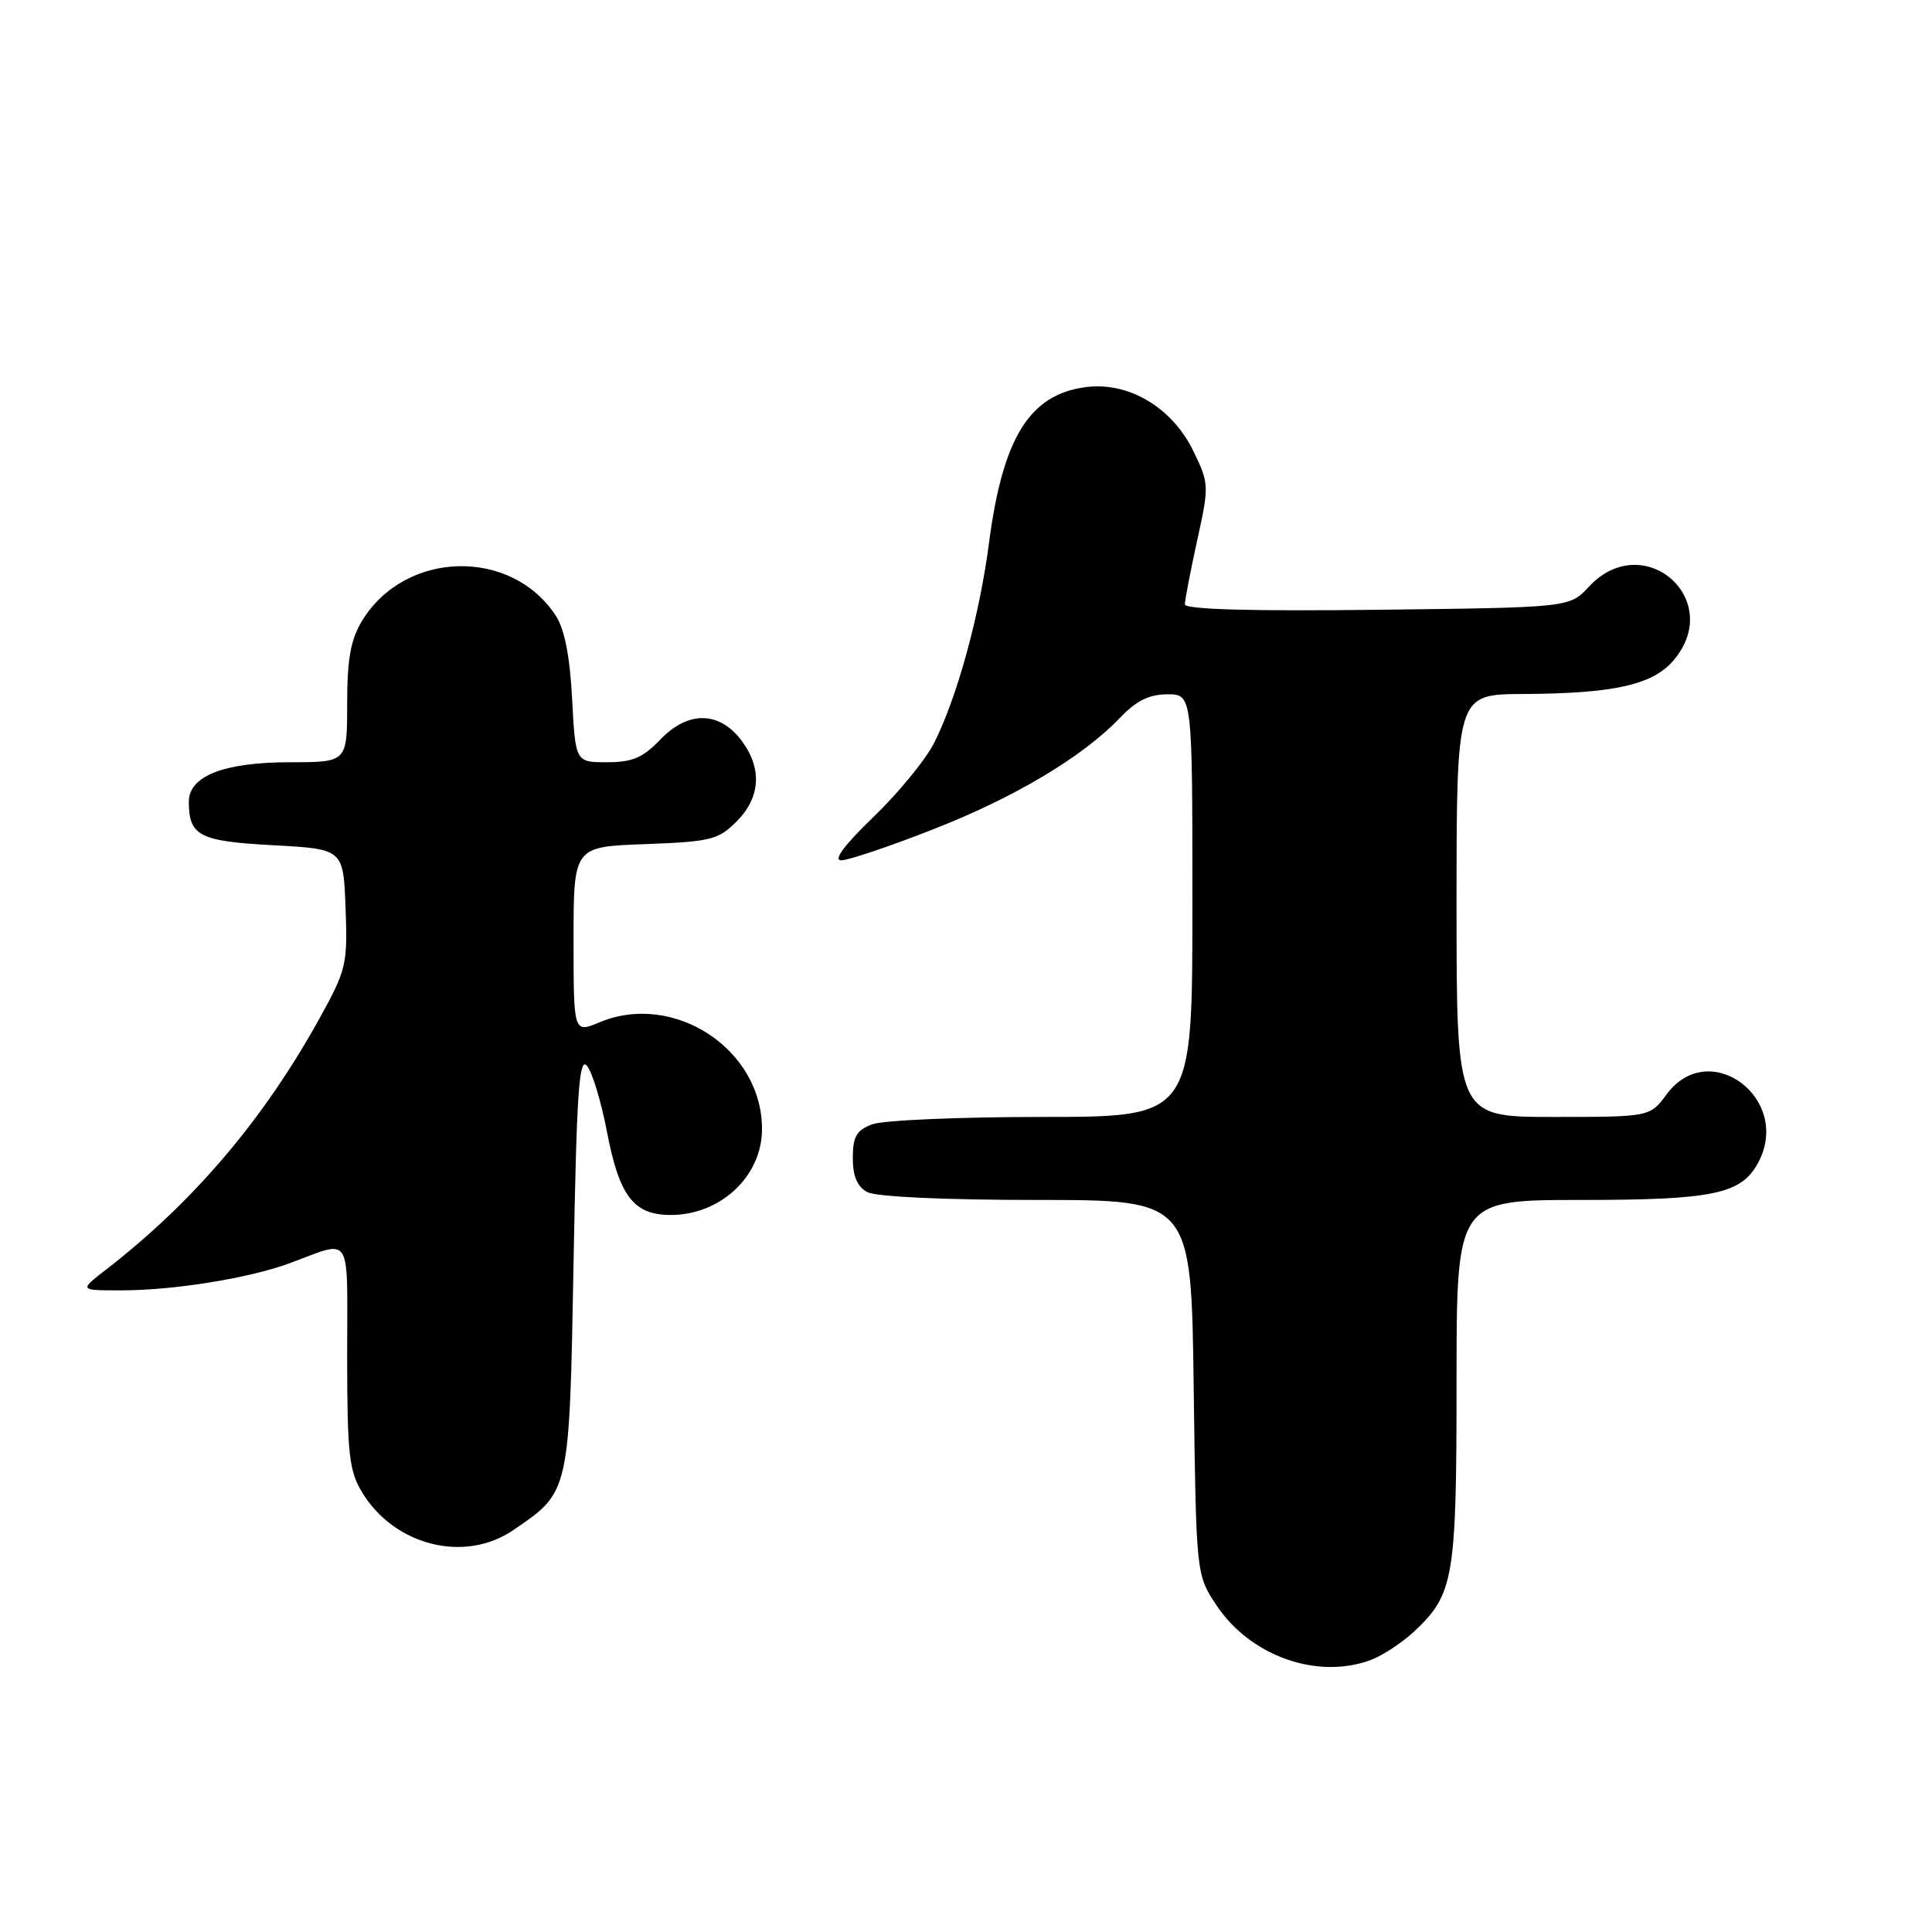 <?xml version="1.0" encoding="UTF-8" standalone="no"?>
<!DOCTYPE svg PUBLIC "-//W3C//DTD SVG 1.1//EN" "http://www.w3.org/Graphics/SVG/1.1/DTD/svg11.dtd" >
<svg xmlns="http://www.w3.org/2000/svg" xmlns:xlink="http://www.w3.org/1999/xlink" version="1.1" viewBox="0 0 256 256">
 <g >
 <path fill="currentColor"
d=" M 181.68 219.94 C 183.23 219.35 185.79 217.66 187.37 216.19 C 192.65 211.25 193.00 209.19 193.00 183.03 C 193.00 159.00 193.00 159.00 209.55 159.00 C 227.04 159.00 230.74 158.22 232.97 154.06 C 237.50 145.59 226.49 137.36 220.84 145.00 C 218.62 148.00 218.62 148.00 205.81 148.00 C 193.00 148.00 193.00 148.00 193.00 120.00 C 193.00 92.00 193.00 92.00 201.75 91.96 C 213.81 91.90 218.95 90.76 221.72 87.54 C 228.65 79.48 217.76 69.95 210.53 77.75 C 207.98 80.50 207.98 80.50 182.49 80.80 C 165.64 81.00 157.00 80.75 157.00 80.08 C 157.00 79.52 157.74 75.71 158.63 71.62 C 160.23 64.36 160.22 64.08 158.13 59.78 C 155.33 53.98 149.51 50.53 143.83 51.30 C 136.40 52.29 132.86 58.02 131.04 72.00 C 129.79 81.61 126.78 92.54 123.75 98.49 C 122.63 100.69 119.02 105.09 115.74 108.25 C 111.89 111.96 110.37 114.00 111.46 114.00 C 112.39 114.00 117.84 112.17 123.57 109.92 C 134.46 105.67 143.45 100.30 148.44 95.08 C 150.56 92.85 152.29 92.00 154.69 92.00 C 158.00 92.00 158.00 92.00 158.00 120.00 C 158.00 148.00 158.00 148.00 138.07 148.00 C 127.10 148.00 116.98 148.44 115.57 148.98 C 113.49 149.76 113.00 150.61 113.00 153.44 C 113.00 155.87 113.59 157.24 114.93 157.96 C 116.09 158.58 125.15 159.00 137.36 159.00 C 157.85 159.00 157.85 159.00 158.17 183.83 C 158.50 208.65 158.50 208.65 161.17 212.68 C 165.65 219.45 174.60 222.61 181.68 219.94 Z  M 68.01 202.75 C 75.51 197.64 75.44 197.96 76.00 167.27 C 76.41 144.69 76.73 139.97 77.78 141.23 C 78.48 142.08 79.67 146.00 80.42 149.94 C 82.06 158.52 83.96 161.00 88.90 160.99 C 95.47 160.98 100.92 155.89 100.97 149.70 C 101.06 139.09 89.33 131.33 79.44 135.46 C 76.00 136.90 76.00 136.90 76.00 124.55 C 76.00 112.19 76.00 112.19 85.48 111.85 C 94.17 111.53 95.18 111.28 97.60 108.85 C 100.77 105.68 101.02 101.84 98.28 98.16 C 95.36 94.23 91.19 94.15 87.54 97.95 C 85.20 100.40 83.80 101.00 80.44 101.00 C 76.25 101.00 76.25 101.00 75.81 92.61 C 75.51 86.93 74.81 83.35 73.63 81.56 C 67.72 72.55 53.68 72.92 47.99 82.24 C 46.46 84.75 46.01 87.28 46.00 93.25 C 46.00 101.00 46.00 101.00 38.45 101.00 C 29.64 101.00 24.99 102.83 25.02 106.28 C 25.05 110.77 26.41 111.47 36.21 112.00 C 45.50 112.50 45.50 112.50 45.79 120.33 C 46.07 127.73 45.89 128.51 42.40 134.83 C 34.95 148.32 25.66 159.26 14.00 168.27 C 10.50 170.98 10.50 170.98 16.00 170.98 C 22.95 170.99 32.95 169.38 38.34 167.40 C 46.80 164.29 46.00 163.01 46.00 179.63 C 46.01 192.70 46.25 194.89 47.99 197.76 C 52.30 204.83 61.57 207.14 68.01 202.75 Z "/>
</g>
</svg>